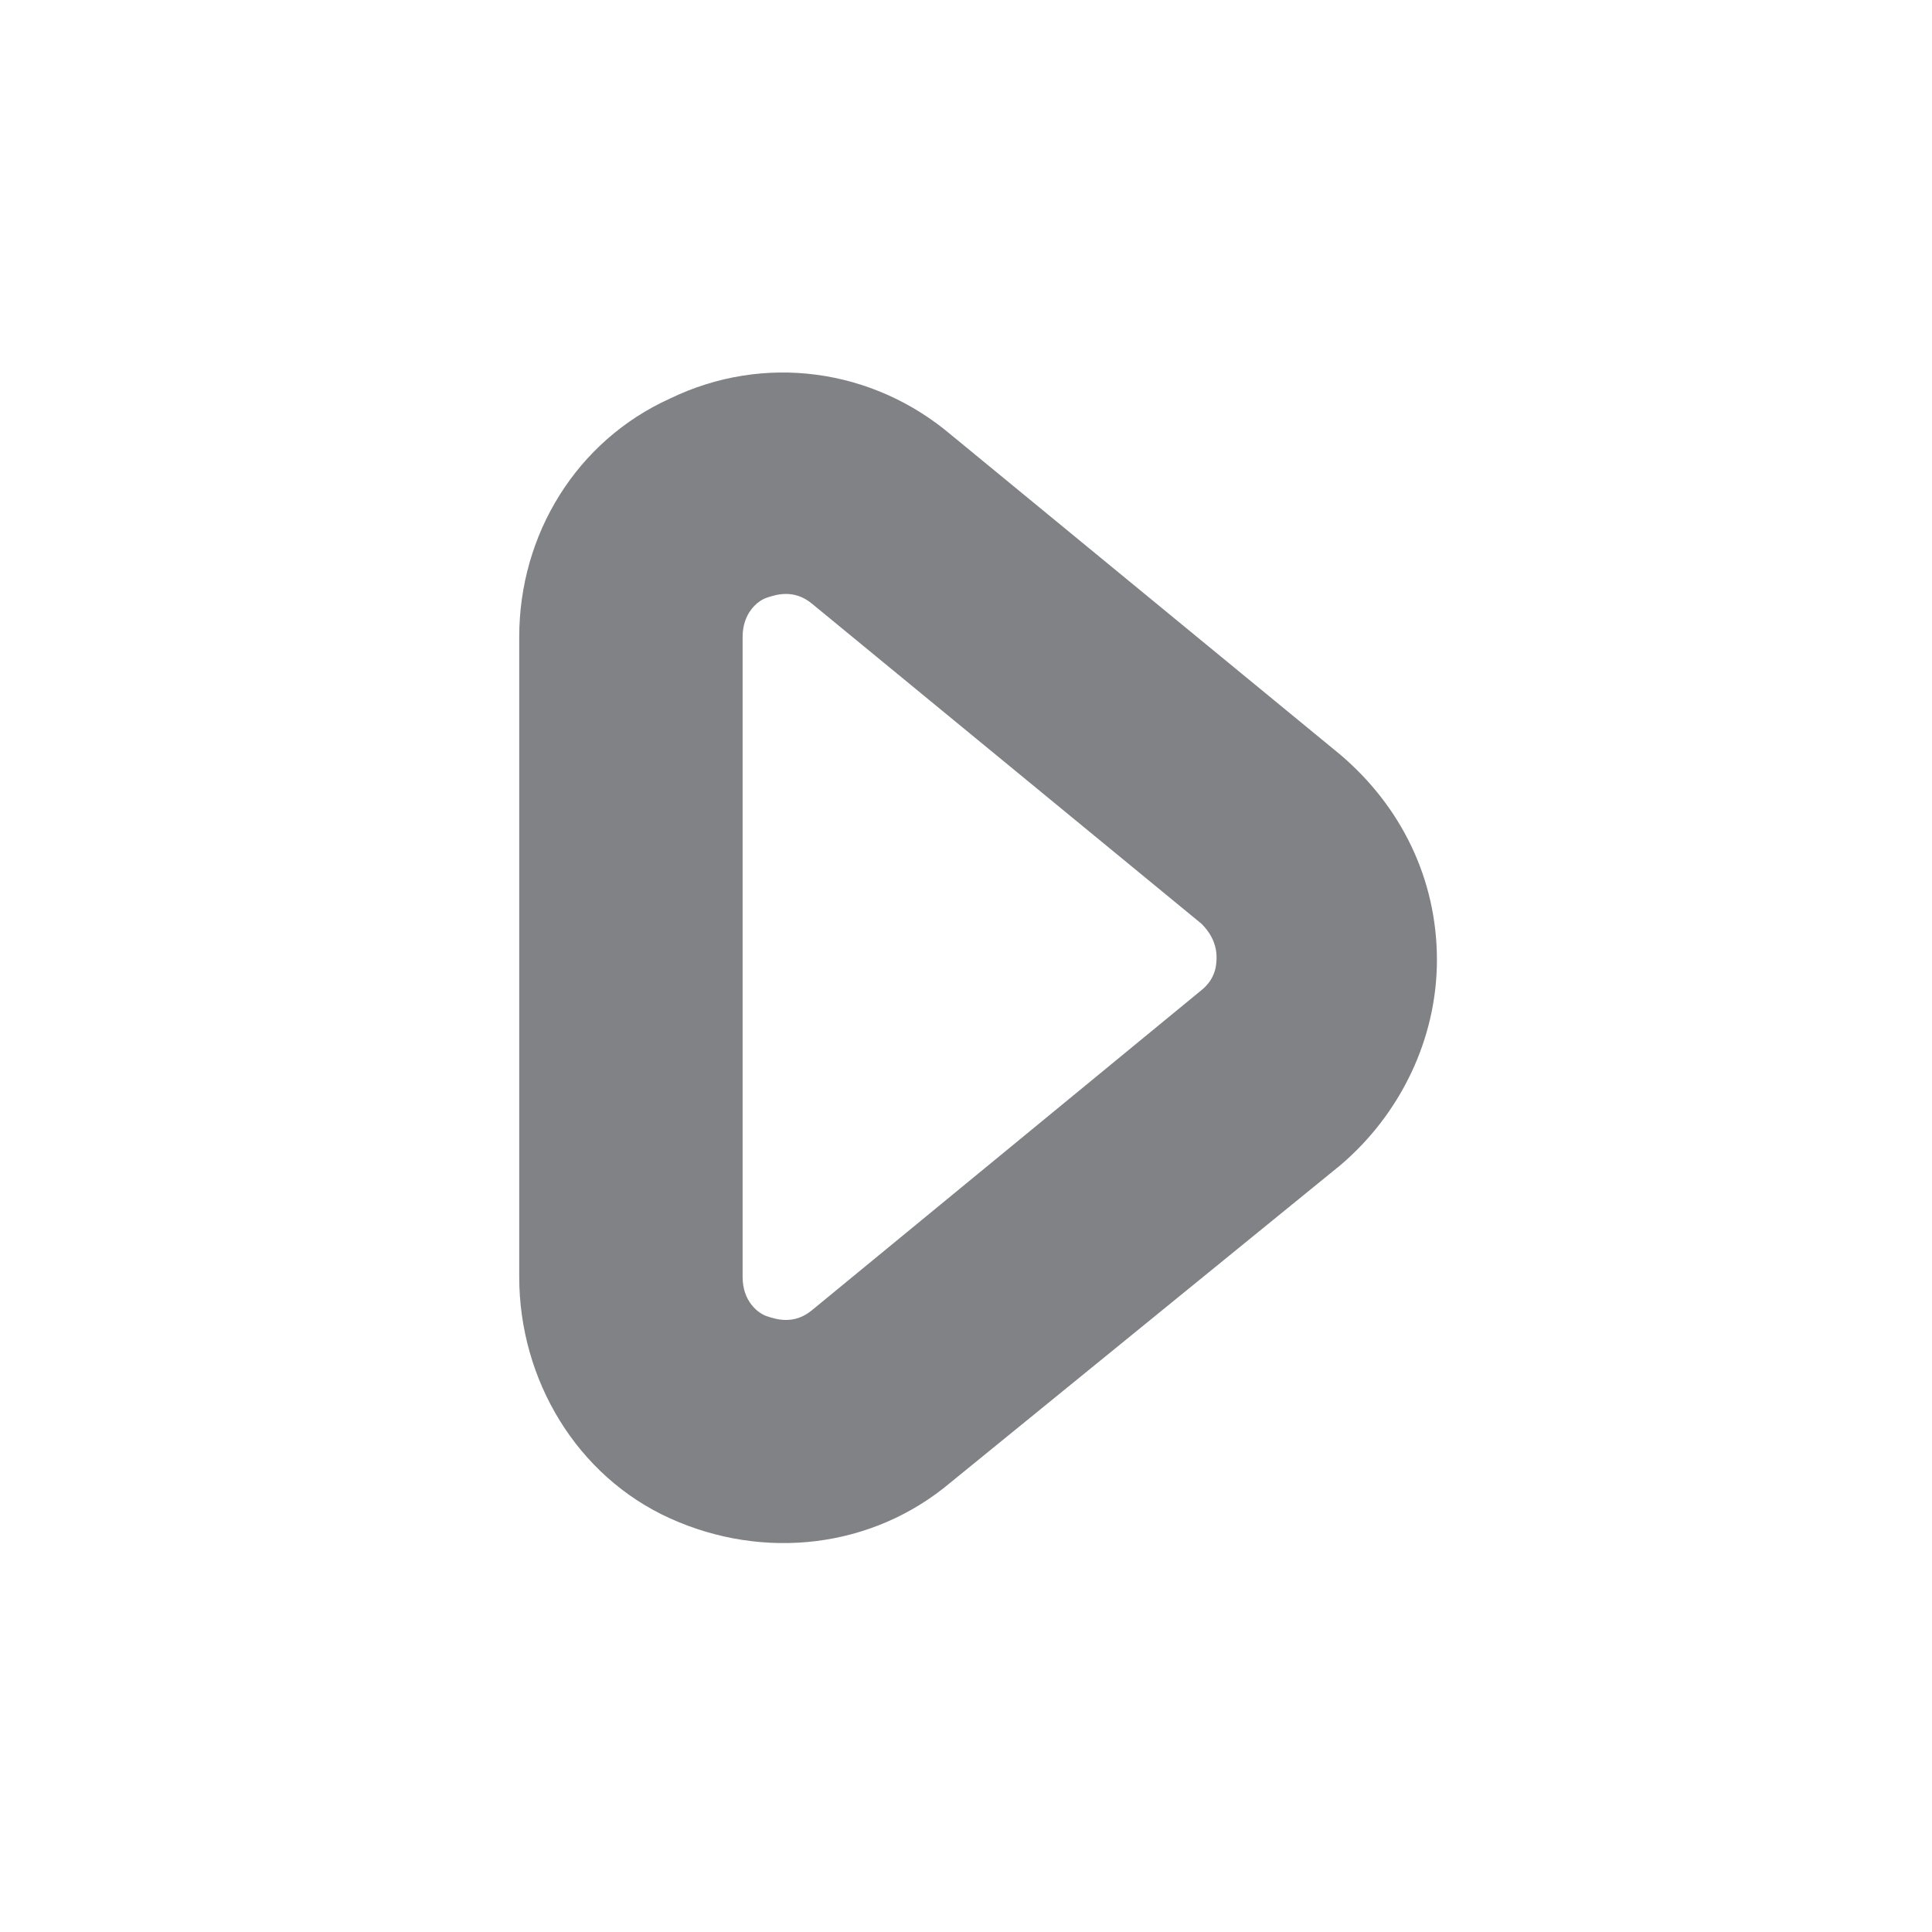 <?xml version="1.0" encoding="utf-8"?>
<!-- Generator: Adobe Illustrator 21.0.0, SVG Export Plug-In . SVG Version: 6.00 Build 0)  -->
<svg version="1.1" xmlns="http://www.w3.org/2000/svg" xmlns:xlink="http://www.w3.org/1999/xlink" x="0px" y="0px"
	 viewBox="0 0 64 64" style="enable-background:new 0 0 64 64;" xml:space="preserve">
<style type="text/css">
	.st0{fill:#808285;}
</style>
<g id="Calque_1">
</g>
<g id="Mode_Isolation">
	<g>
		<path class="st0" d="M17.2,42.3V21.1c0-3.4,1.9-6.5,5-7.9c3.1-1.5,6.7-1,9.3,1.2l12.9,10.6c2,1.7,3.2,4.1,3.2,6.8c0,0,0,0,0,0
			c0,2.6-1.2,5.1-3.2,6.8L31.5,49.1c-2.6,2.2-6.2,2.6-9.3,1.2S17.2,45.7,17.2,42.3z M26.9,20c-0.6-0.5-1.2-0.3-1.5-0.2
			c-0.3,0.1-0.8,0.5-0.8,1.3v21.2c0,0.8,0.5,1.2,0.8,1.3s0.9,0.3,1.5-0.2l12.9-10.6c0.5-0.4,0.5-0.9,0.5-1.1l0,0
			c0-0.3-0.1-0.7-0.5-1.1L26.9,20z"/>
	</g>
</g>
</svg>
